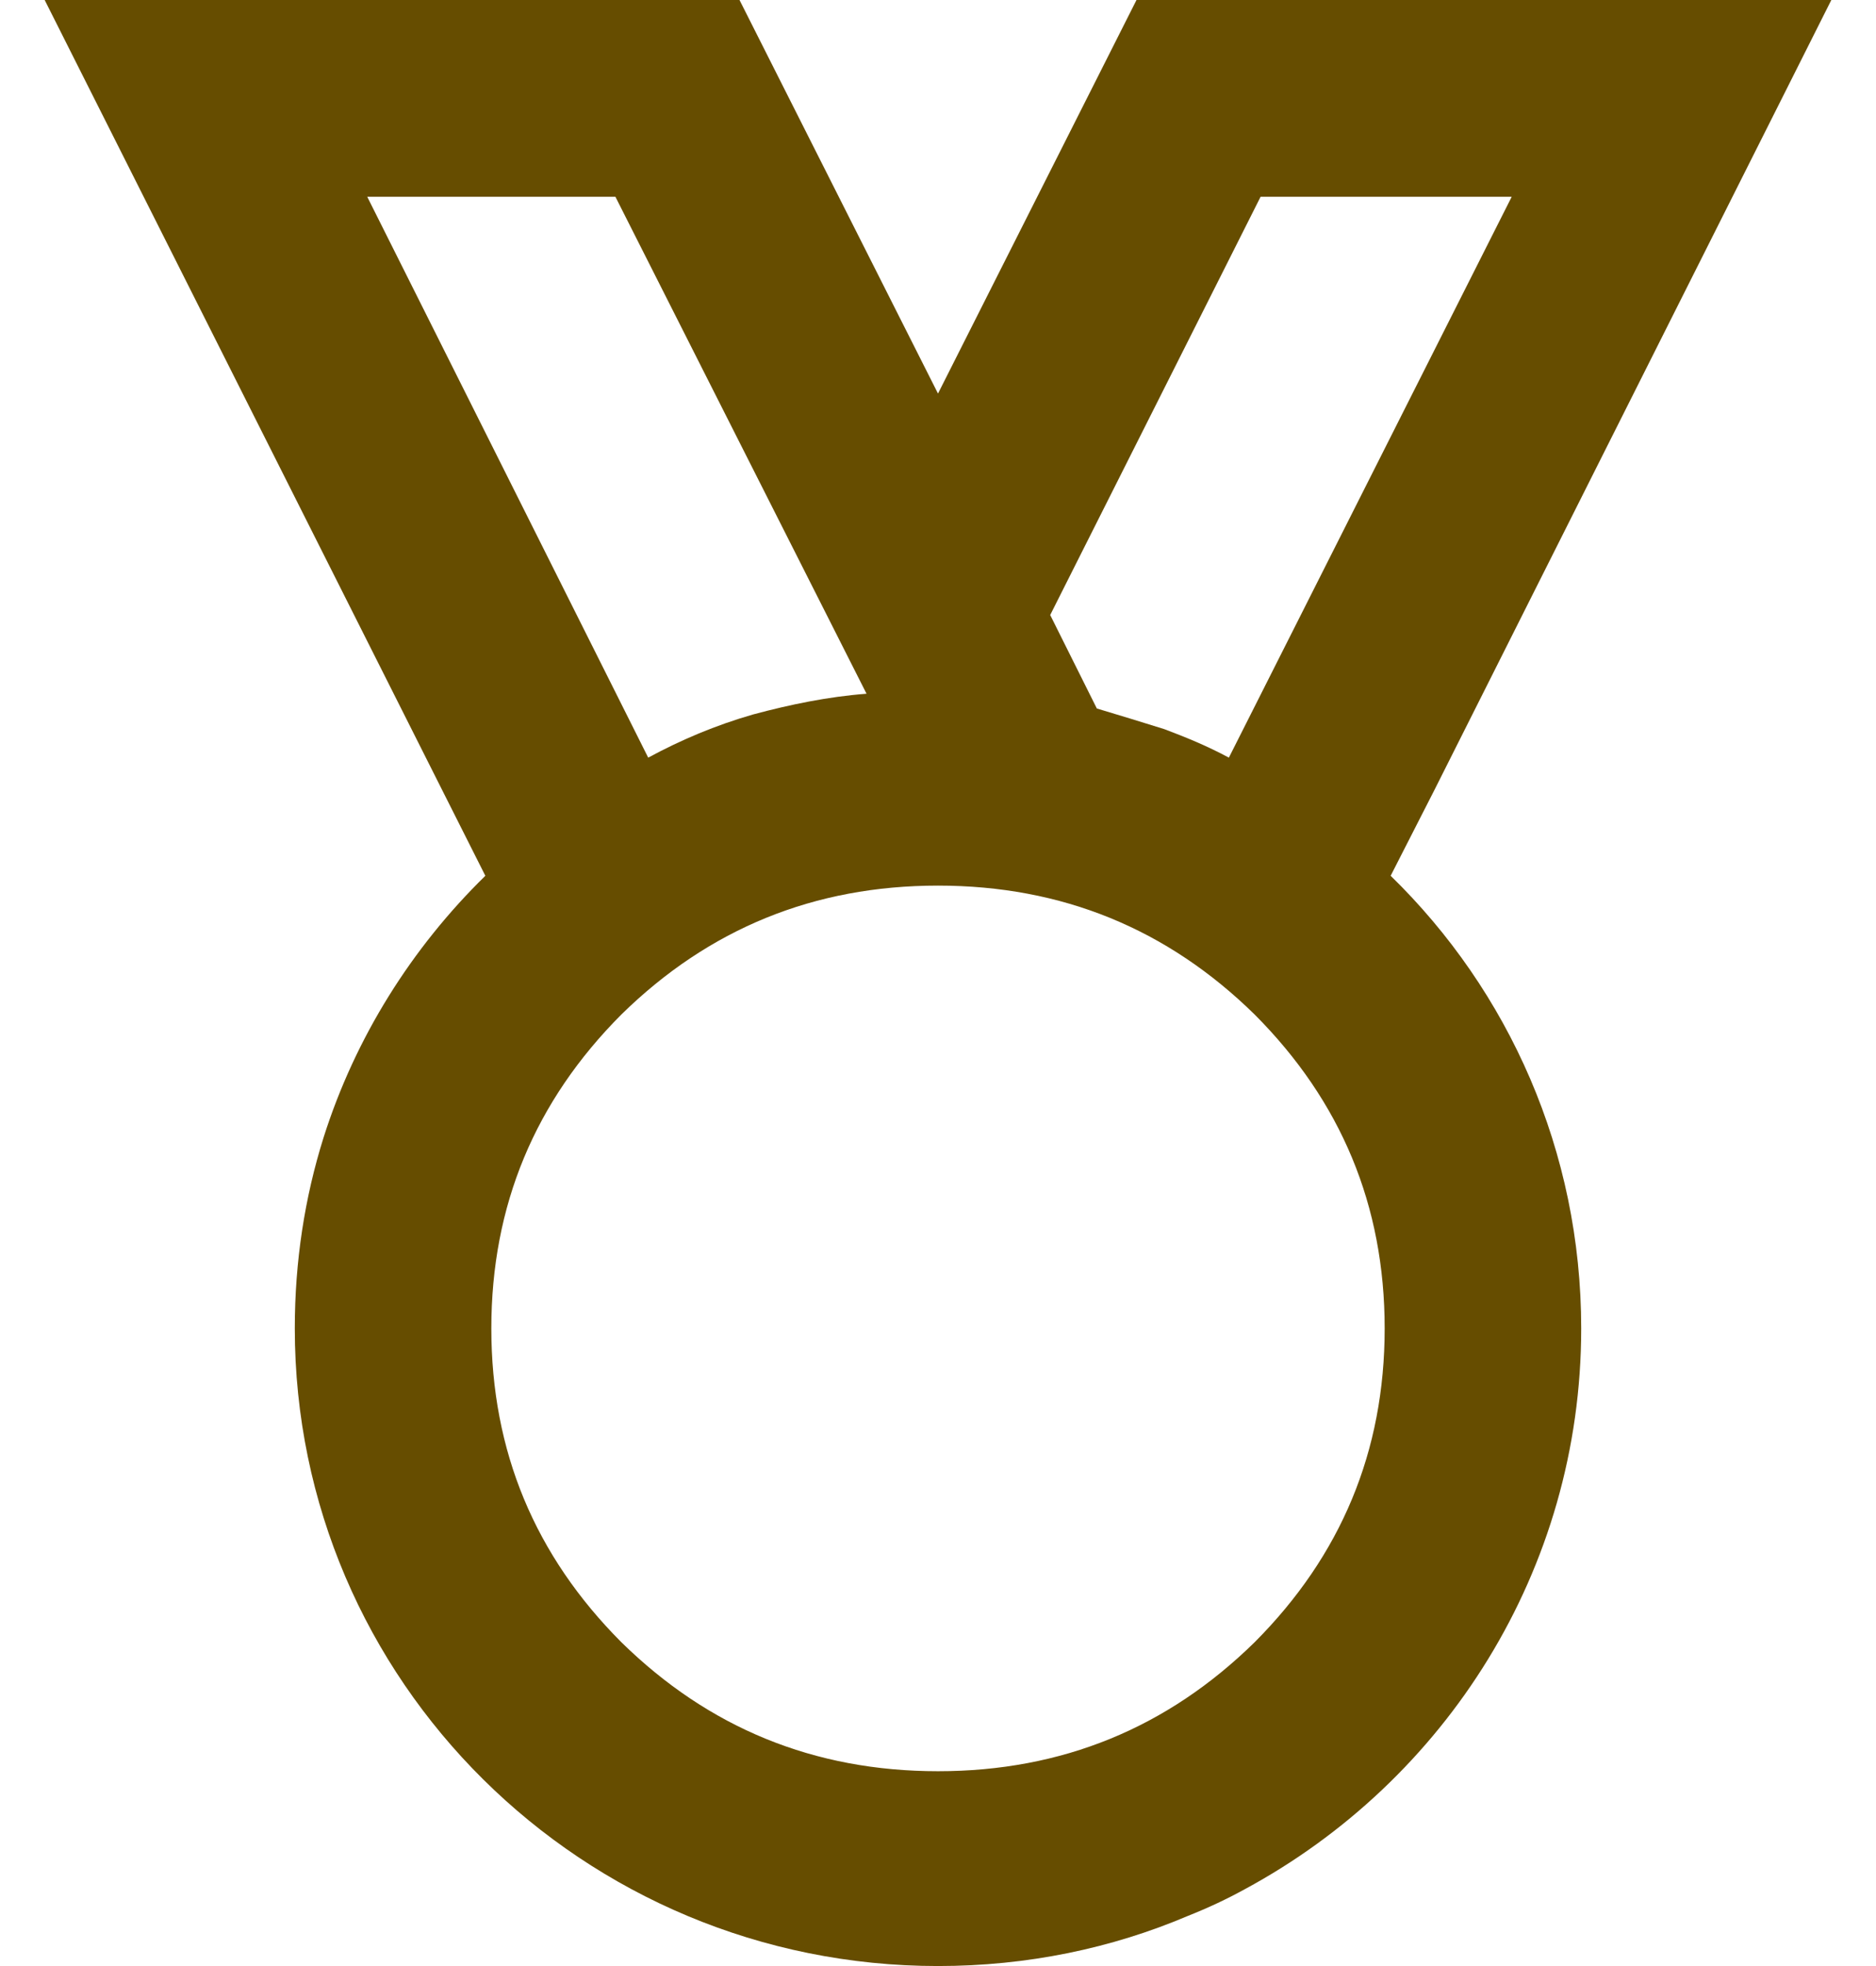 <svg width="21" height="22" viewBox="0 0 21 22" fill="none" xmlns="http://www.w3.org/2000/svg">
<path d="M16.056 8.842L20.5 0H12.722L10.5 4.404L8.278 0H0.5L4.978 8.897L5.433 9.8C4.611 10.604 3.978 11.606 3.622 12.729C3.411 13.4 3.3 14.116 3.3 14.865C3.3 18.807 6.522 22 10.5 22C11.5 22 12.444 21.802 13.3 21.438C13.522 21.35 13.733 21.251 13.933 21.141C16.178 19.93 17.7 17.574 17.7 14.865C17.7 12.883 16.889 11.088 15.567 9.8L16.056 8.842ZM14.044 18.377C13.067 19.335 11.889 19.82 10.5 19.82C9.111 19.82 7.933 19.335 6.956 18.377C5.989 17.408 5.5 16.241 5.5 14.865C5.5 13.489 5.989 12.321 6.956 11.352C7.933 10.394 9.111 9.91 10.5 9.91C11.889 9.91 13.067 10.394 14.044 11.352C15.011 12.321 15.5 13.489 15.5 14.865C15.5 16.241 15.011 17.408 14.044 18.377ZM14.111 2.202H16.922L13.756 8.478C13.511 8.346 13.267 8.247 13.033 8.159C12.789 8.082 12.533 8.005 12.278 7.928L11.756 6.882L14.111 2.202ZM4.111 2.202H6.889L9.7 7.763C9.267 7.796 8.844 7.884 8.433 7.994C8.011 8.115 7.622 8.28 7.256 8.478L4.111 2.202Z" fill="#664D00"/>
</svg>

